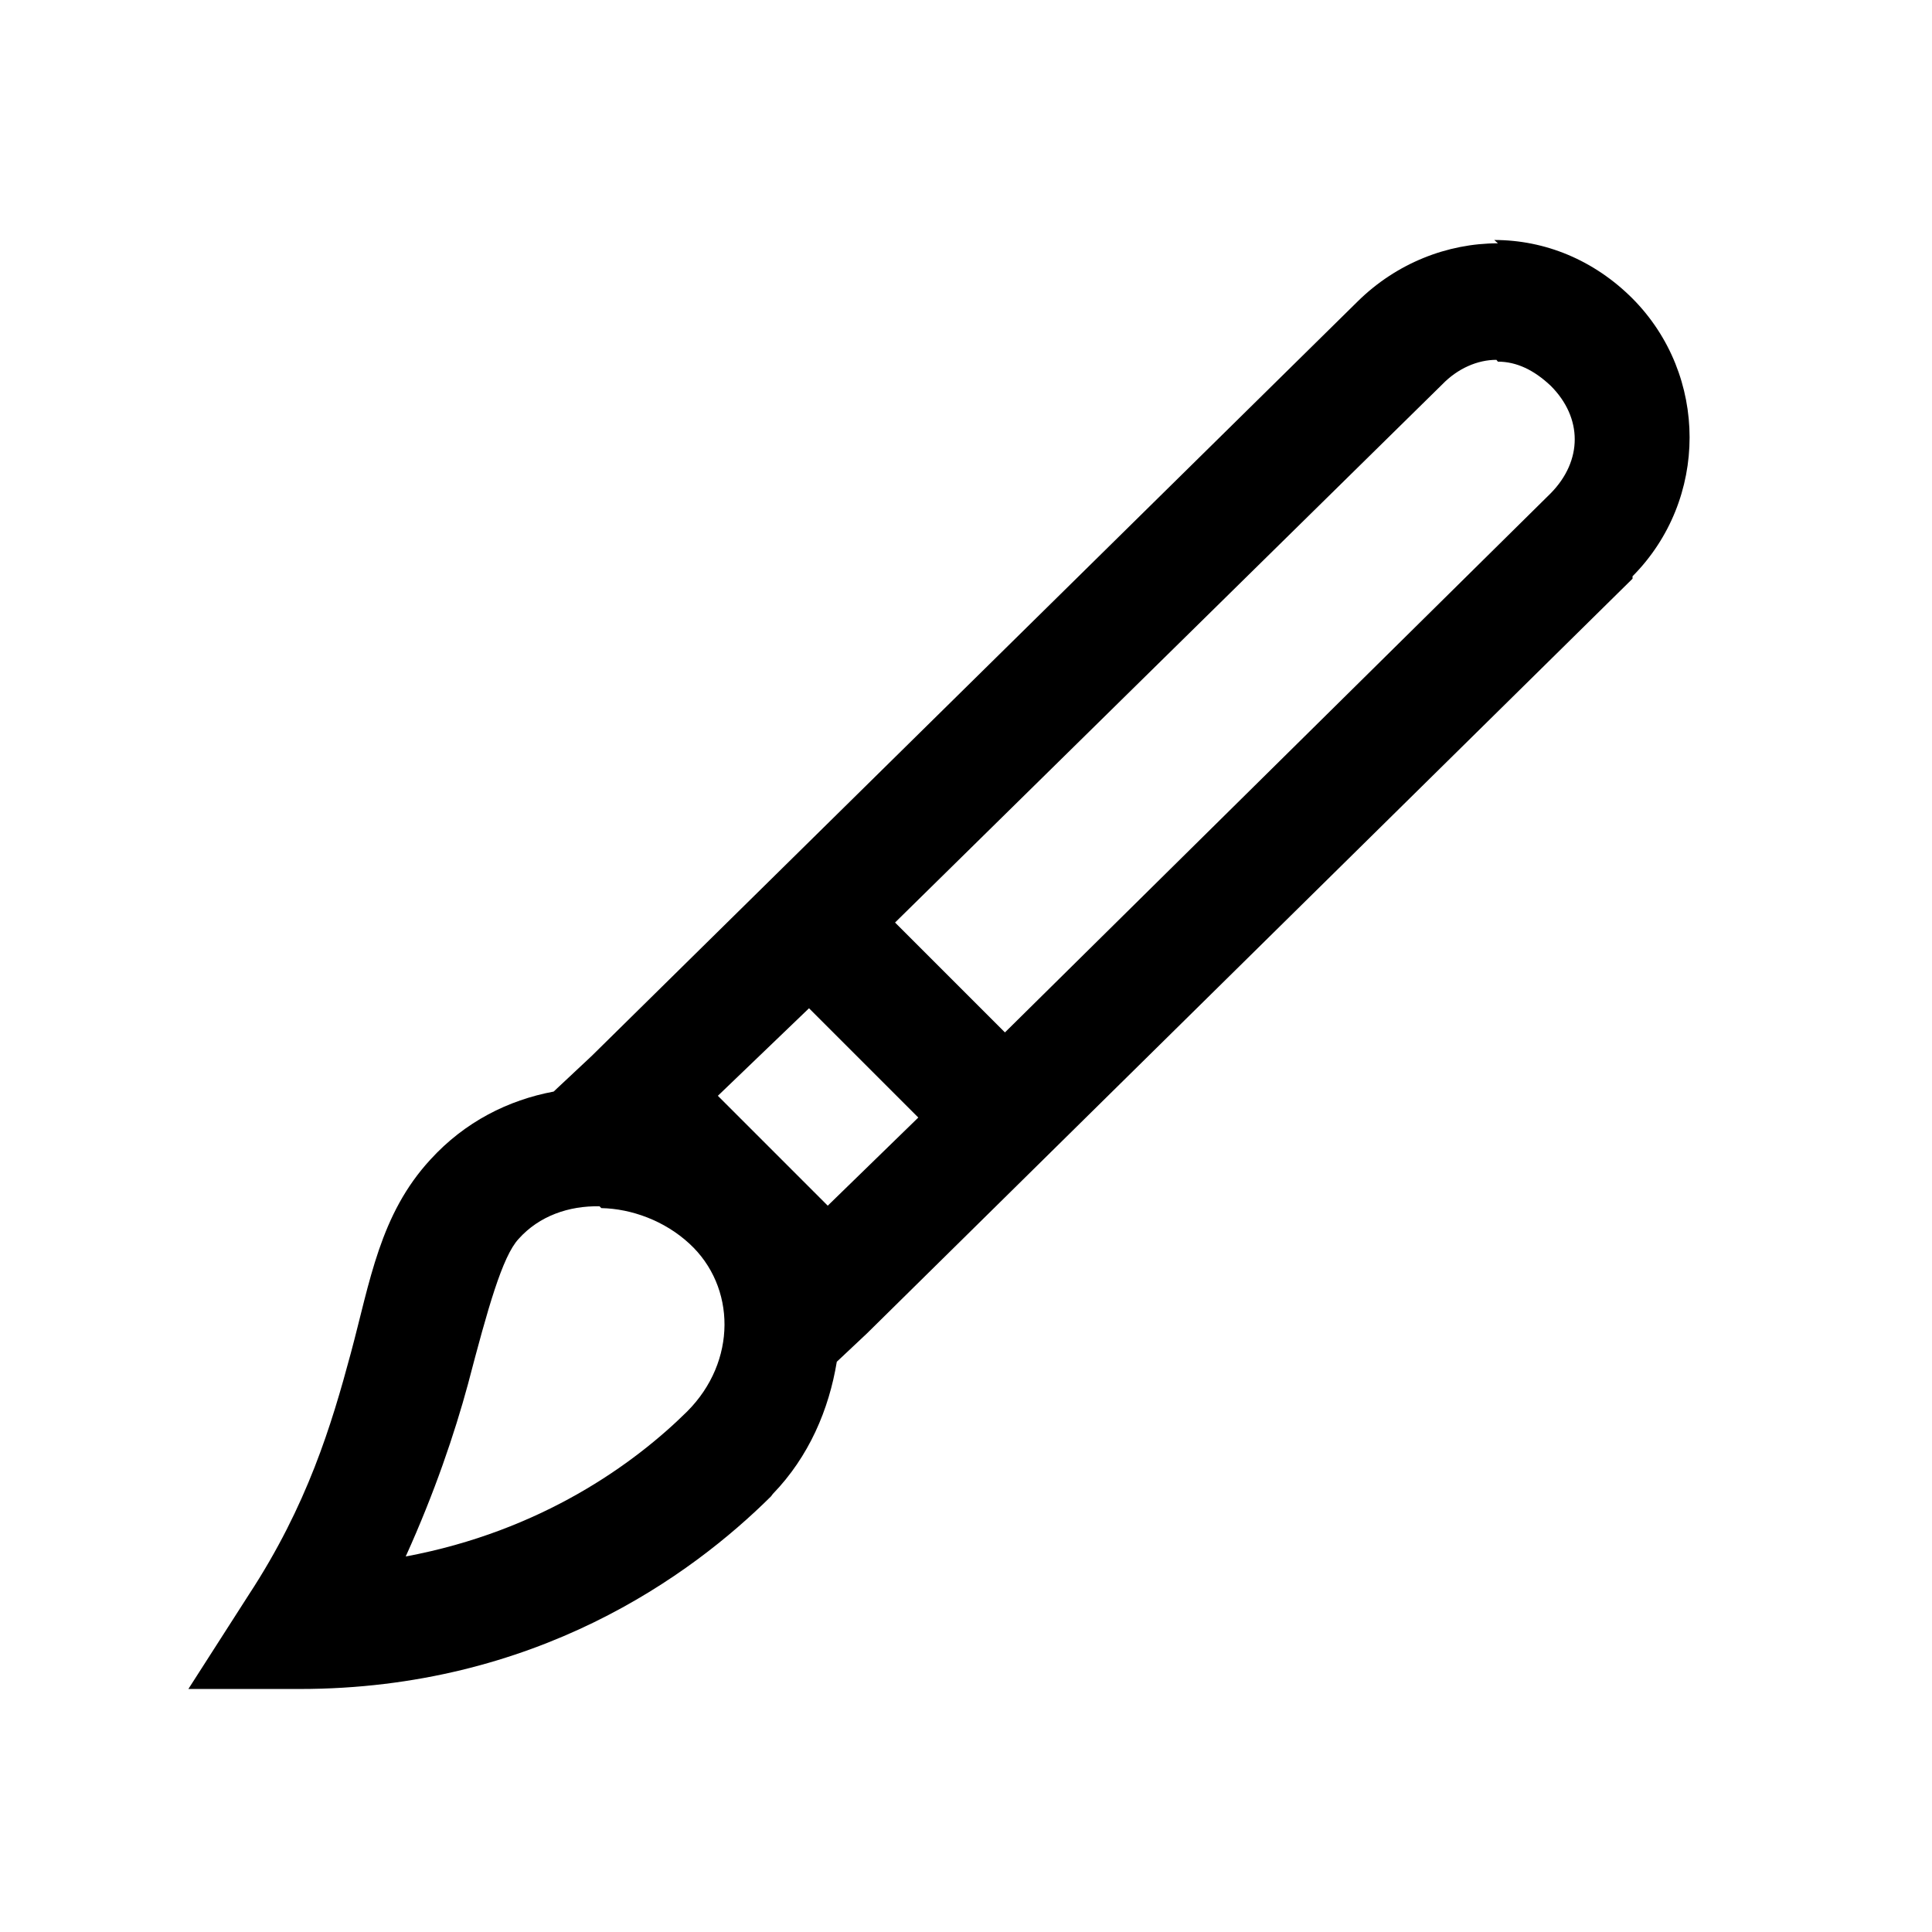 <svg viewBox="0 0 32 32" xmlns="http://www.w3.org/2000/svg"><path d="M24.81 4.03c-.84 0-1.68.33-2.32.96L9.8 17.49l-.63.59c-.75.14-1.47.5-2.04 1.125 -.84.91-1 2.02-1.32 3.21 -.32 1.19-.72 2.52-1.69 4l-1 1.56h1.84c3.91 0 6.49-1.88 7.81-3.19l.03-.04c.6-.62.93-1.4 1.06-2.19l.5-.47 12.68-12.5v-.04c1.26-1.27 1.26-3.33 0-4.6 -.64-.64-1.45-.97-2.29-.97Zm0 1.96c.31 0 .6.14.875.4 .53.53.53 1.24 0 1.78l-9.04 8.93 -1.82-1.82 9.06-8.91c.26-.27.59-.41.9-.41ZM13.4 16.7l1.81 1.81 -1.5 1.46 -1.82-1.82Zm-3.44 3.31c.5.01 1.05.21 1.46.59 .77.71.79 1.95-.04 2.78 -.87.86-2.41 1.98-4.66 2.4 .48-1.06.81-2.04 1.03-2.85 .33-1.26.57-2.12.84-2.41 .34-.38.83-.55 1.34-.54Z"/></svg>